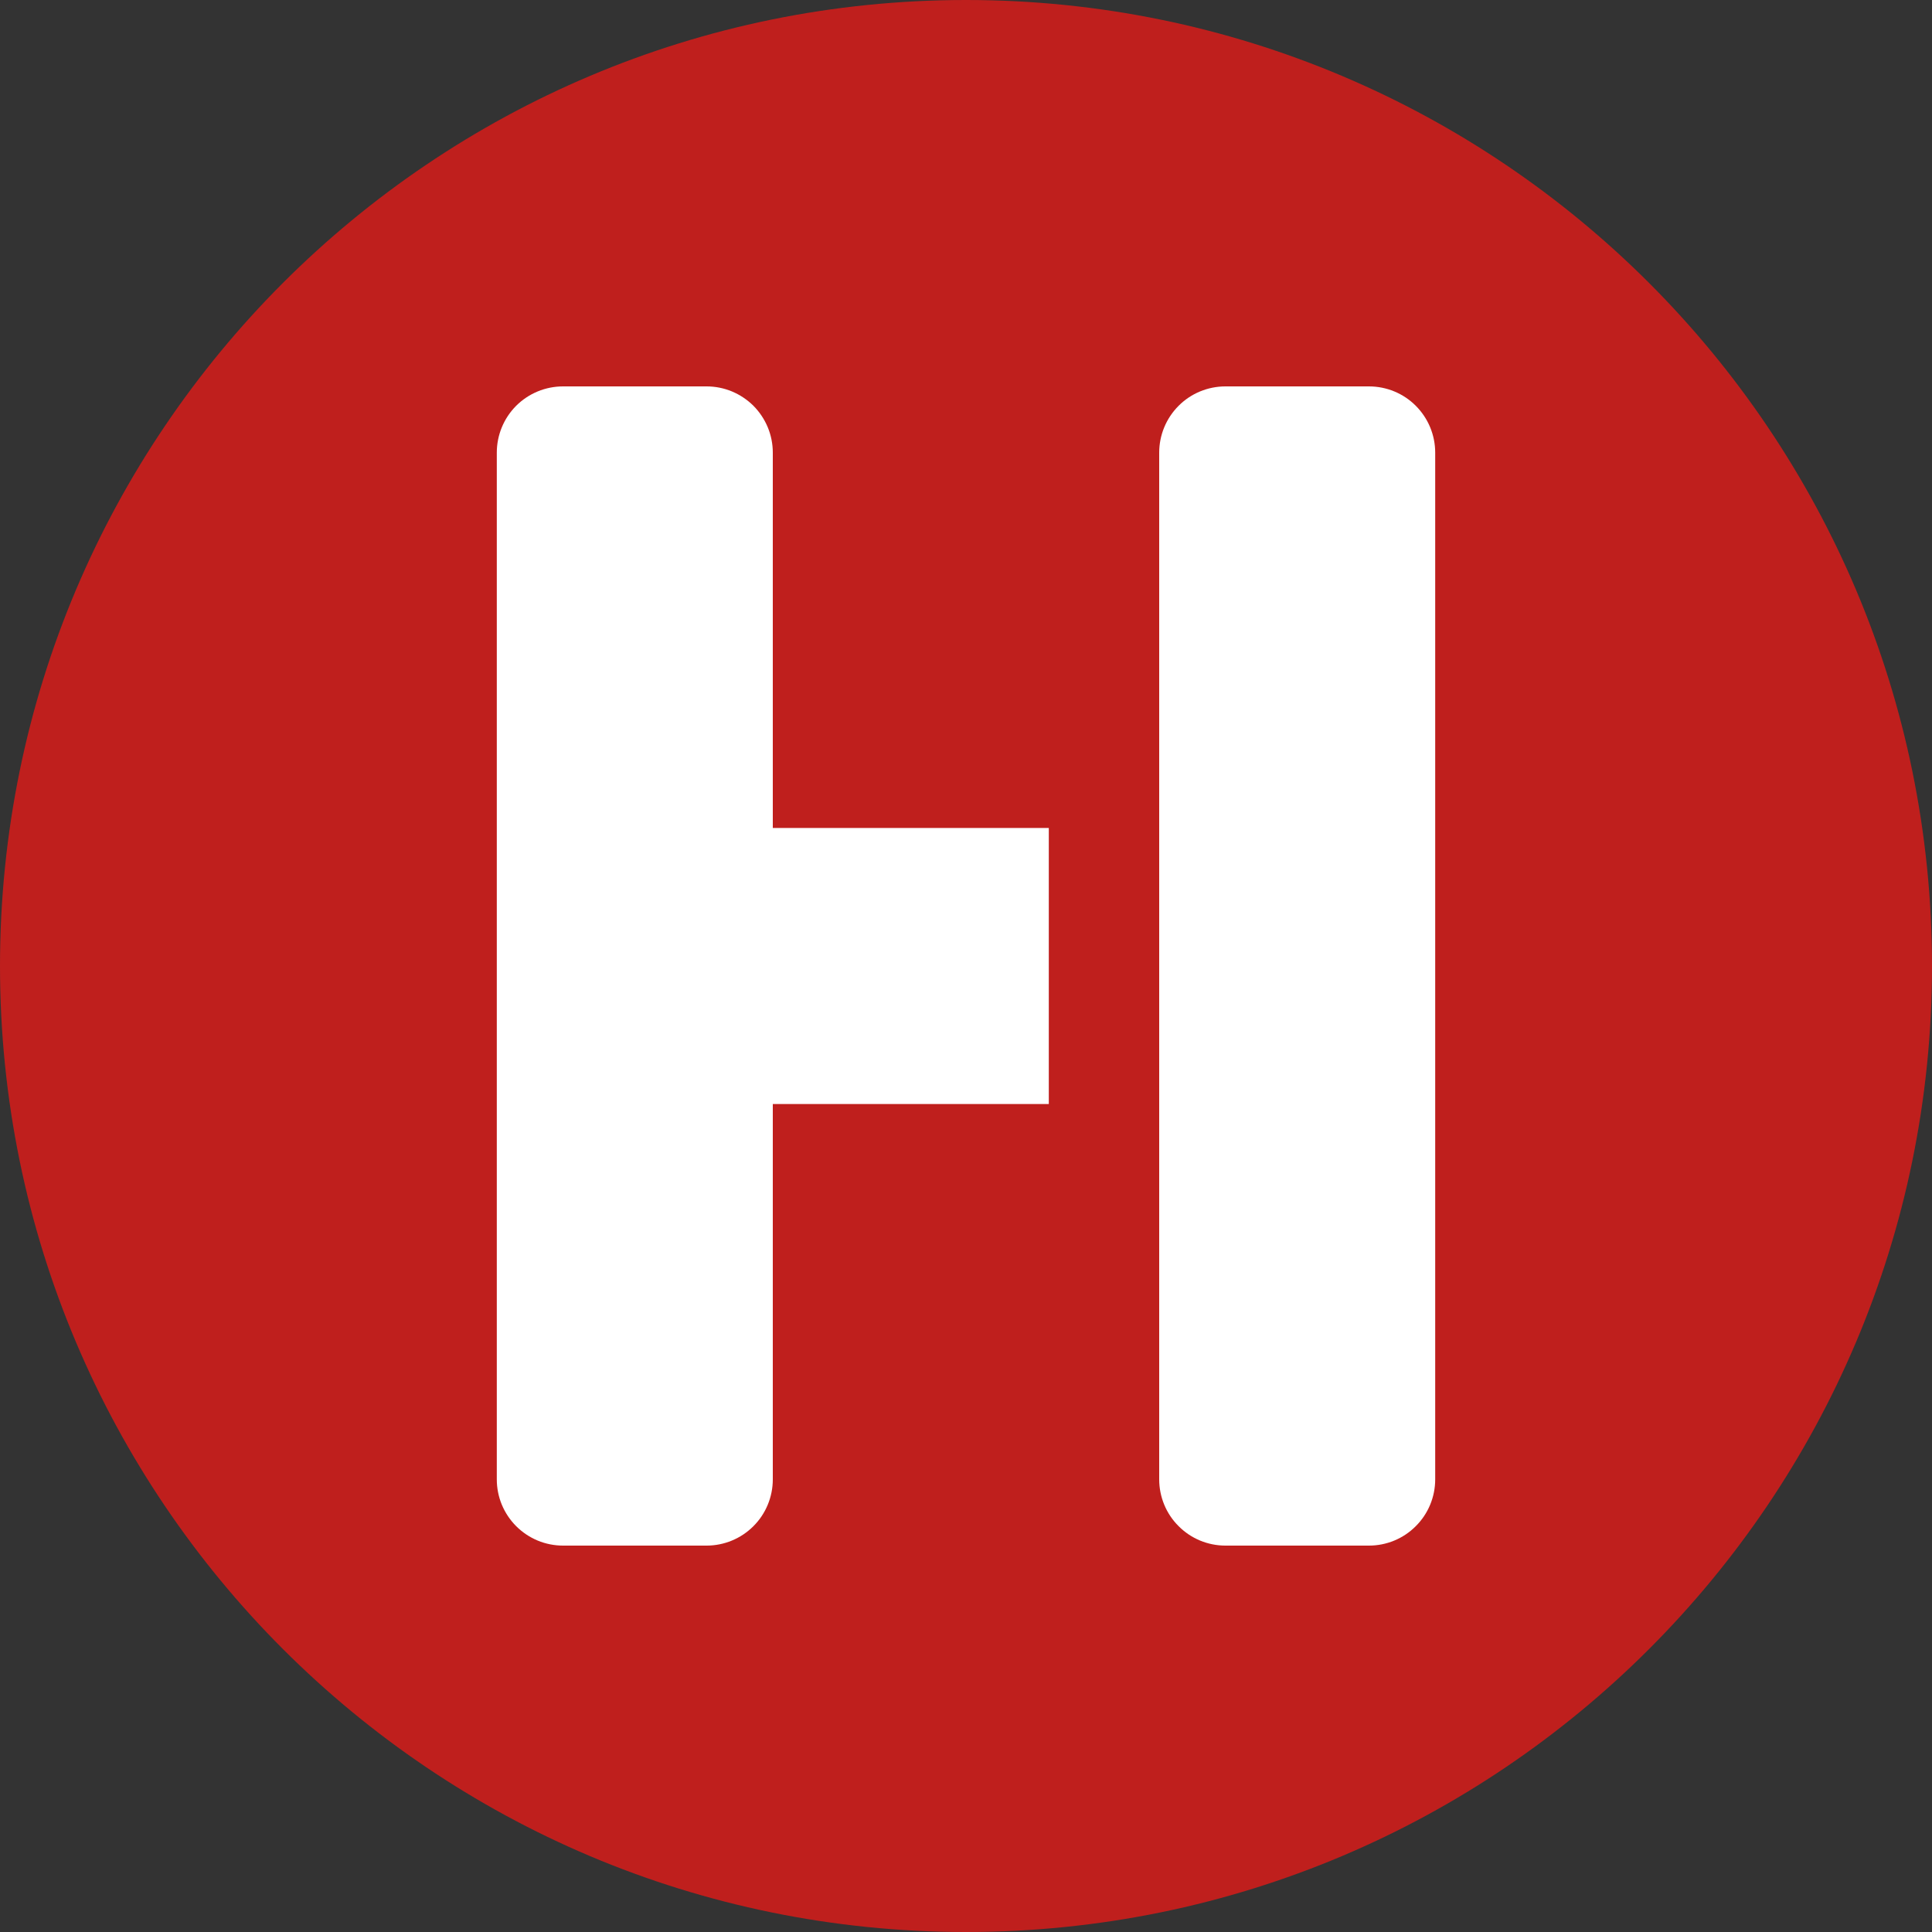 <svg width="35" height="35" viewBox="0 0 35 35" fill="none" xmlns="http://www.w3.org/2000/svg">
<rect x="0" y="0" width="35" height="35" fill="#333333" stroke="none"/>
<path d="M17.5 35C27.165 35 35 27.165 35 17.5C35 7.835 27.165 0 17.5 0C7.835 0 0 7.835 0 17.5C0 27.165 7.835 35 17.5 35Z" fill="#BF1F1D"/>
<path fill-rule="evenodd" clip-rule="evenodd" d="M10.2 7H12.8C12.958 7 13.114 7.031 13.259 7.091C13.405 7.152 13.537 7.24 13.649 7.351C13.76 7.463 13.848 7.595 13.909 7.741C13.969 7.886 14 8.042 14 8.2V15H19V20H14V26.8C14 27.118 13.874 27.424 13.649 27.648C13.424 27.874 13.118 28 12.8 28H10.2C10.042 28 9.886 27.969 9.741 27.909C9.595 27.848 9.463 27.76 9.351 27.648C9.24 27.537 9.152 27.405 9.091 27.259C9.031 27.114 9 26.958 9 26.8V8.2C9 7.882 9.126 7.577 9.351 7.351C9.577 7.126 9.882 7 10.2 7V7ZM22.2 7H24.8C25.118 7 25.424 7.126 25.648 7.351C25.874 7.577 26 7.882 26 8.2V26.8C26 27.118 25.874 27.424 25.648 27.648C25.424 27.874 25.118 28 24.8 28H22.2C21.882 28 21.576 27.874 21.352 27.648C21.126 27.424 21 27.118 21 26.8V8.2C21 7.882 21.126 7.577 21.352 7.351C21.576 7.126 21.882 7 22.2 7V7Z" fill="white"/>
</svg>
